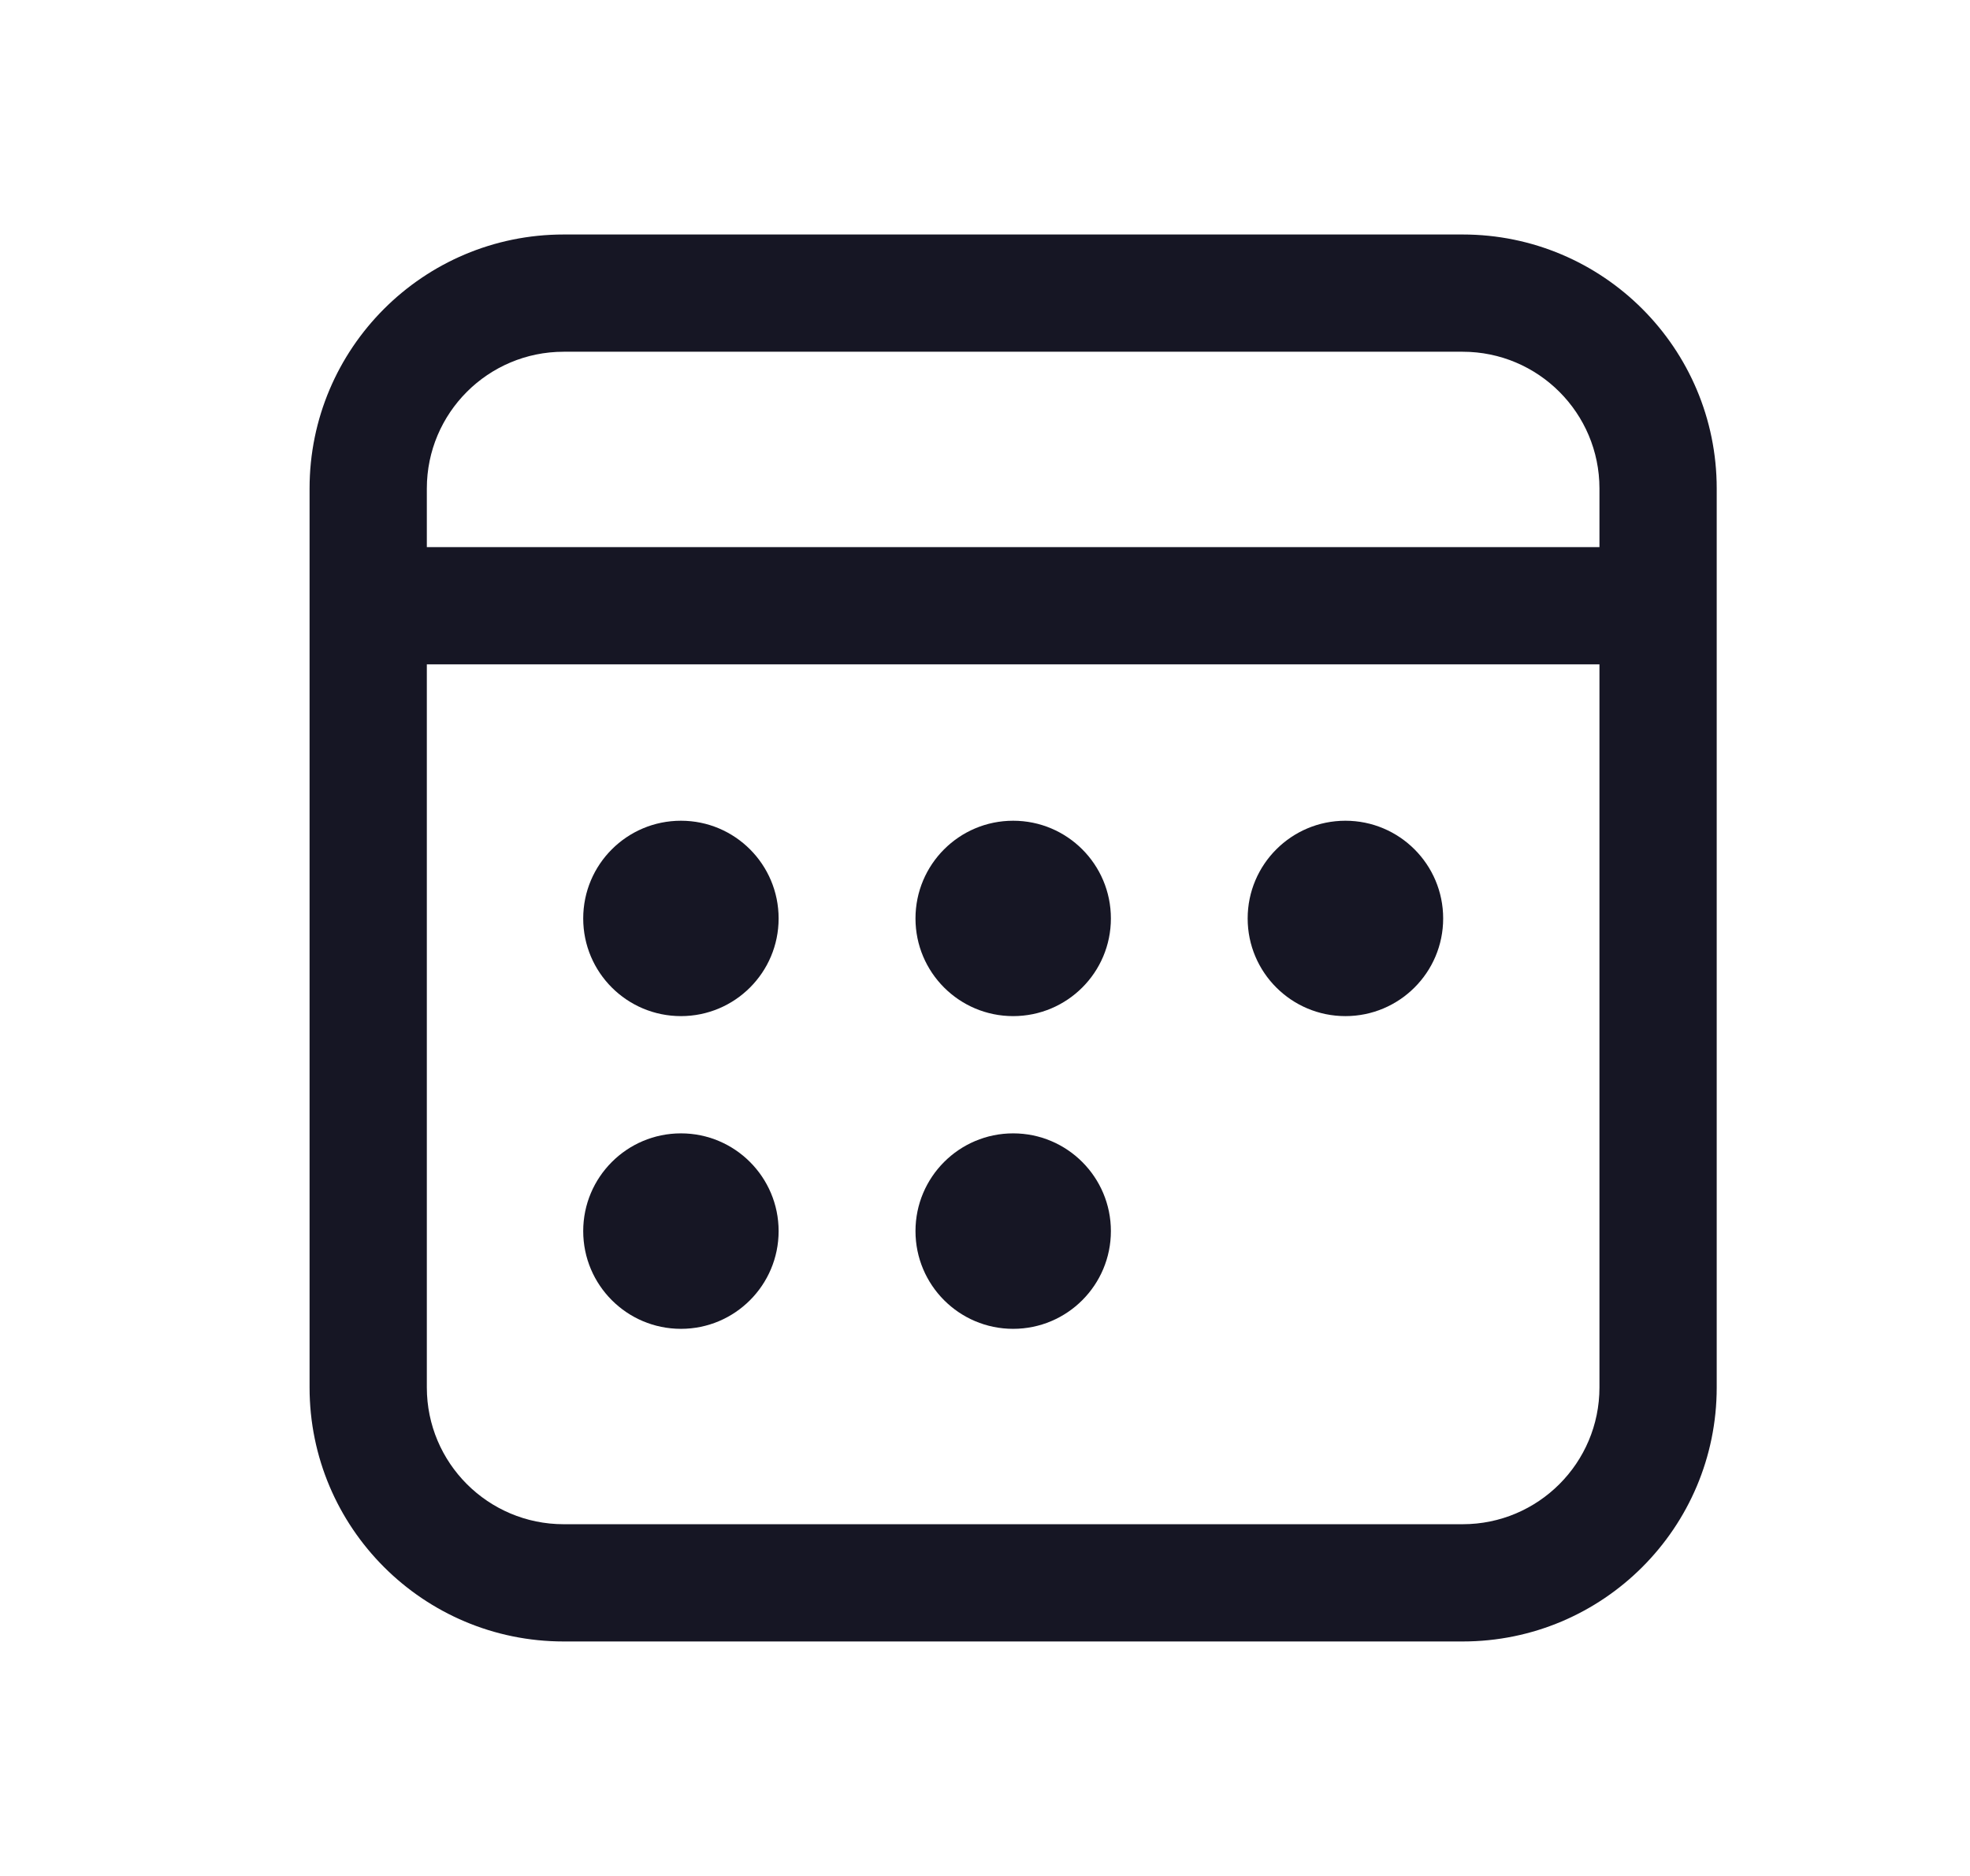 <svg width="21" height="20" viewBox="0 0 21 20" fill="none" xmlns="http://www.w3.org/2000/svg">
<path d="M15.592 2.5C17.088 2.5 18.3 3.713 18.3 5.208V14.792C18.3 16.287 17.088 17.5 15.592 17.5H6.009C4.513 17.5 3.3 16.287 3.3 14.792V5.208C3.3 3.713 4.513 2.5 6.009 2.5H15.592ZM17.05 7.083H4.55V14.792C4.55 15.597 5.203 16.25 6.009 16.25H15.592C16.397 16.25 17.05 15.597 17.05 14.792V7.083ZM7.259 12.083C7.834 12.083 8.3 12.55 8.3 13.125C8.3 13.7 7.834 14.167 7.259 14.167C6.683 14.167 6.217 13.7 6.217 13.125C6.217 12.55 6.683 12.083 7.259 12.083ZM10.8 12.083C11.376 12.083 11.842 12.55 11.842 13.125C11.842 13.7 11.376 14.167 10.8 14.167C10.225 14.167 9.759 13.7 9.759 13.125C9.759 12.55 10.225 12.083 10.8 12.083ZM7.259 8.75C7.834 8.75 8.3 9.216 8.3 9.792C8.3 10.367 7.834 10.833 7.259 10.833C6.683 10.833 6.217 10.367 6.217 9.792C6.217 9.216 6.683 8.75 7.259 8.75ZM10.8 8.75C11.376 8.75 11.842 9.216 11.842 9.792C11.842 10.367 11.376 10.833 10.8 10.833C10.225 10.833 9.759 10.367 9.759 9.792C9.759 9.216 10.225 8.75 10.8 8.75ZM14.342 8.75C14.917 8.75 15.384 9.216 15.384 9.792C15.384 10.367 14.917 10.833 14.342 10.833C13.767 10.833 13.3 10.367 13.3 9.792C13.3 9.216 13.767 8.75 14.342 8.75ZM15.592 3.75H6.009C5.203 3.75 4.55 4.403 4.55 5.208V5.833H17.05V5.208C17.05 4.403 16.397 3.75 15.592 3.75Z" fill="#161624"/>
</svg>
